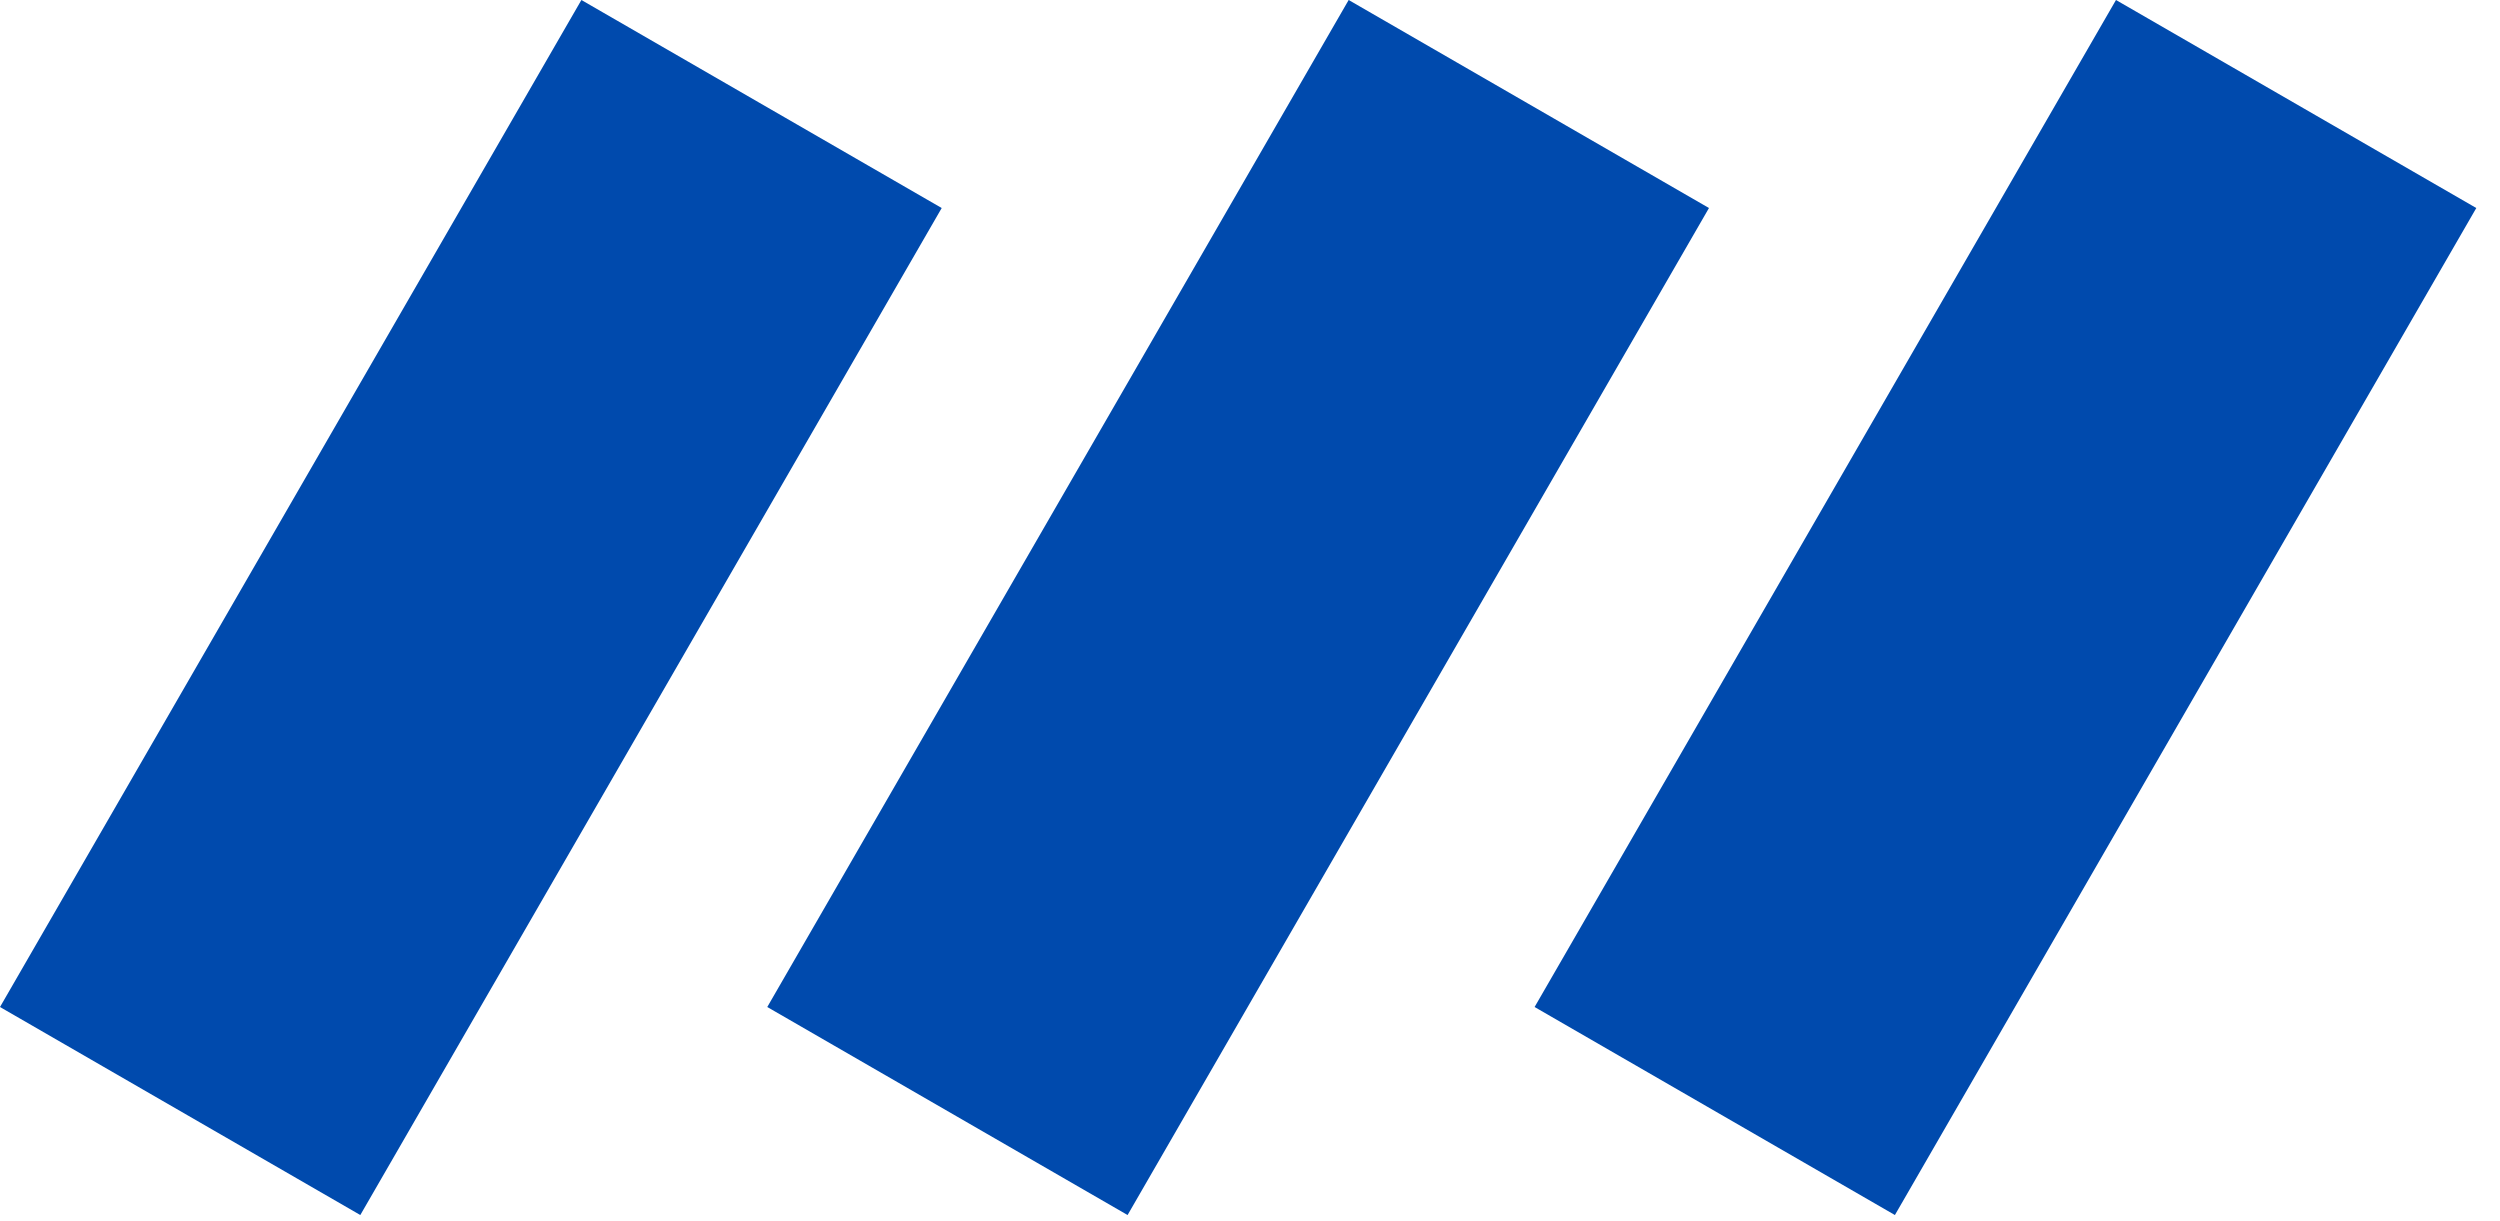 <svg width="43" height="21" viewBox="0 0 43 21" fill="none" xmlns="http://www.w3.org/2000/svg">
<rect x="36.395" width="7.156" height="20" transform="rotate(30 36.395 0)" fill="#004AAD"/>
<rect x="23.197" width="7.156" height="20" transform="rotate(30 23.197 0)" fill="#004AAD"/>
<rect x="10" width="7.156" height="20" transform="rotate(30 10 0)" fill="#004AAD"/>
</svg>
